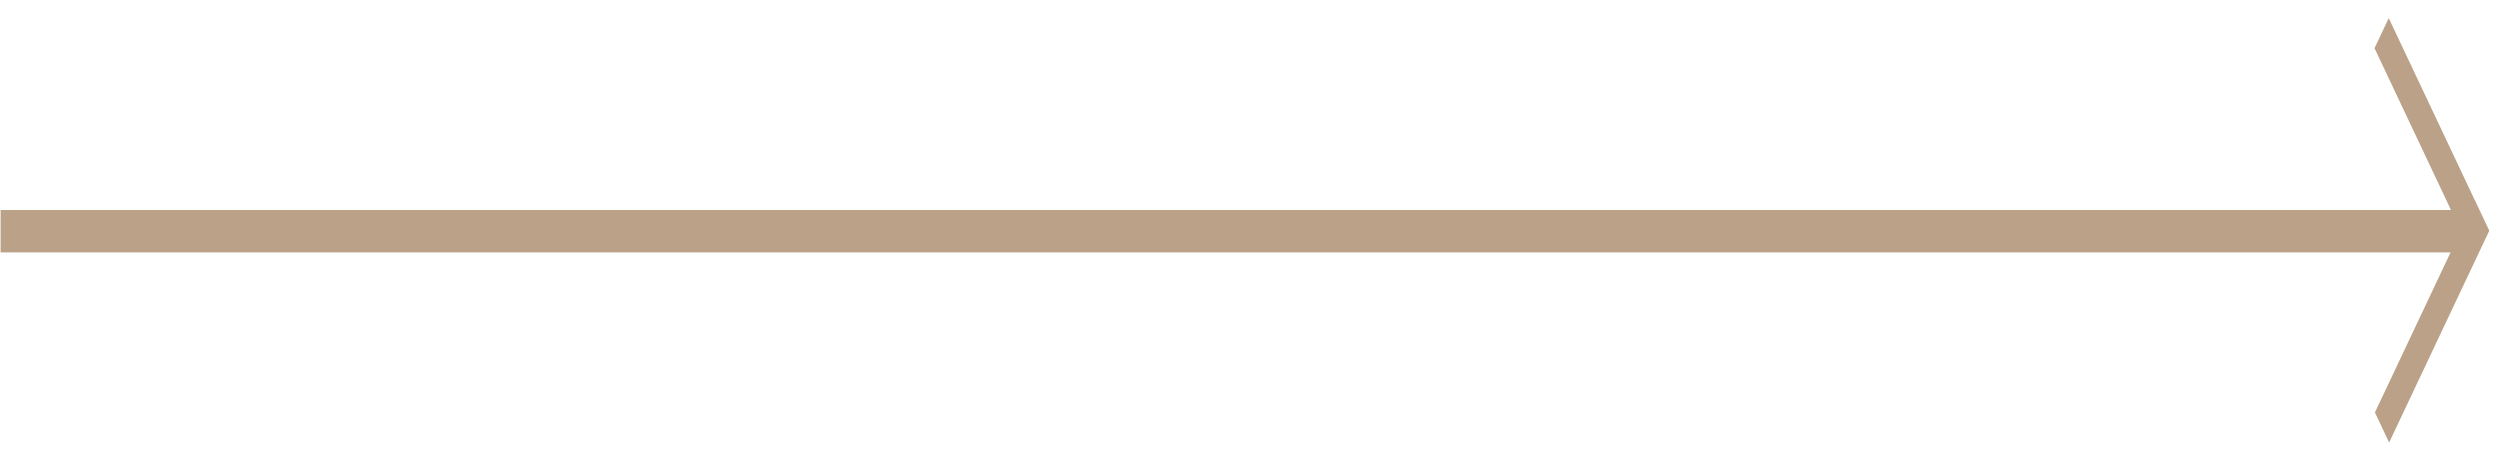 <svg width="97" height="18" viewBox="0 0 97 18" fill="none" xmlns="http://www.w3.org/2000/svg">
<path opacity="0.6" d="M96.032 7.783L96.031 7.786L92.683 0.703L92.131 1.87L95.099 8.149H0.023V9.794H95.081L92.147 16.003L92.698 17.17L96.584 8.95L96.032 7.783Z" fill="#8C6239"/>
</svg>
